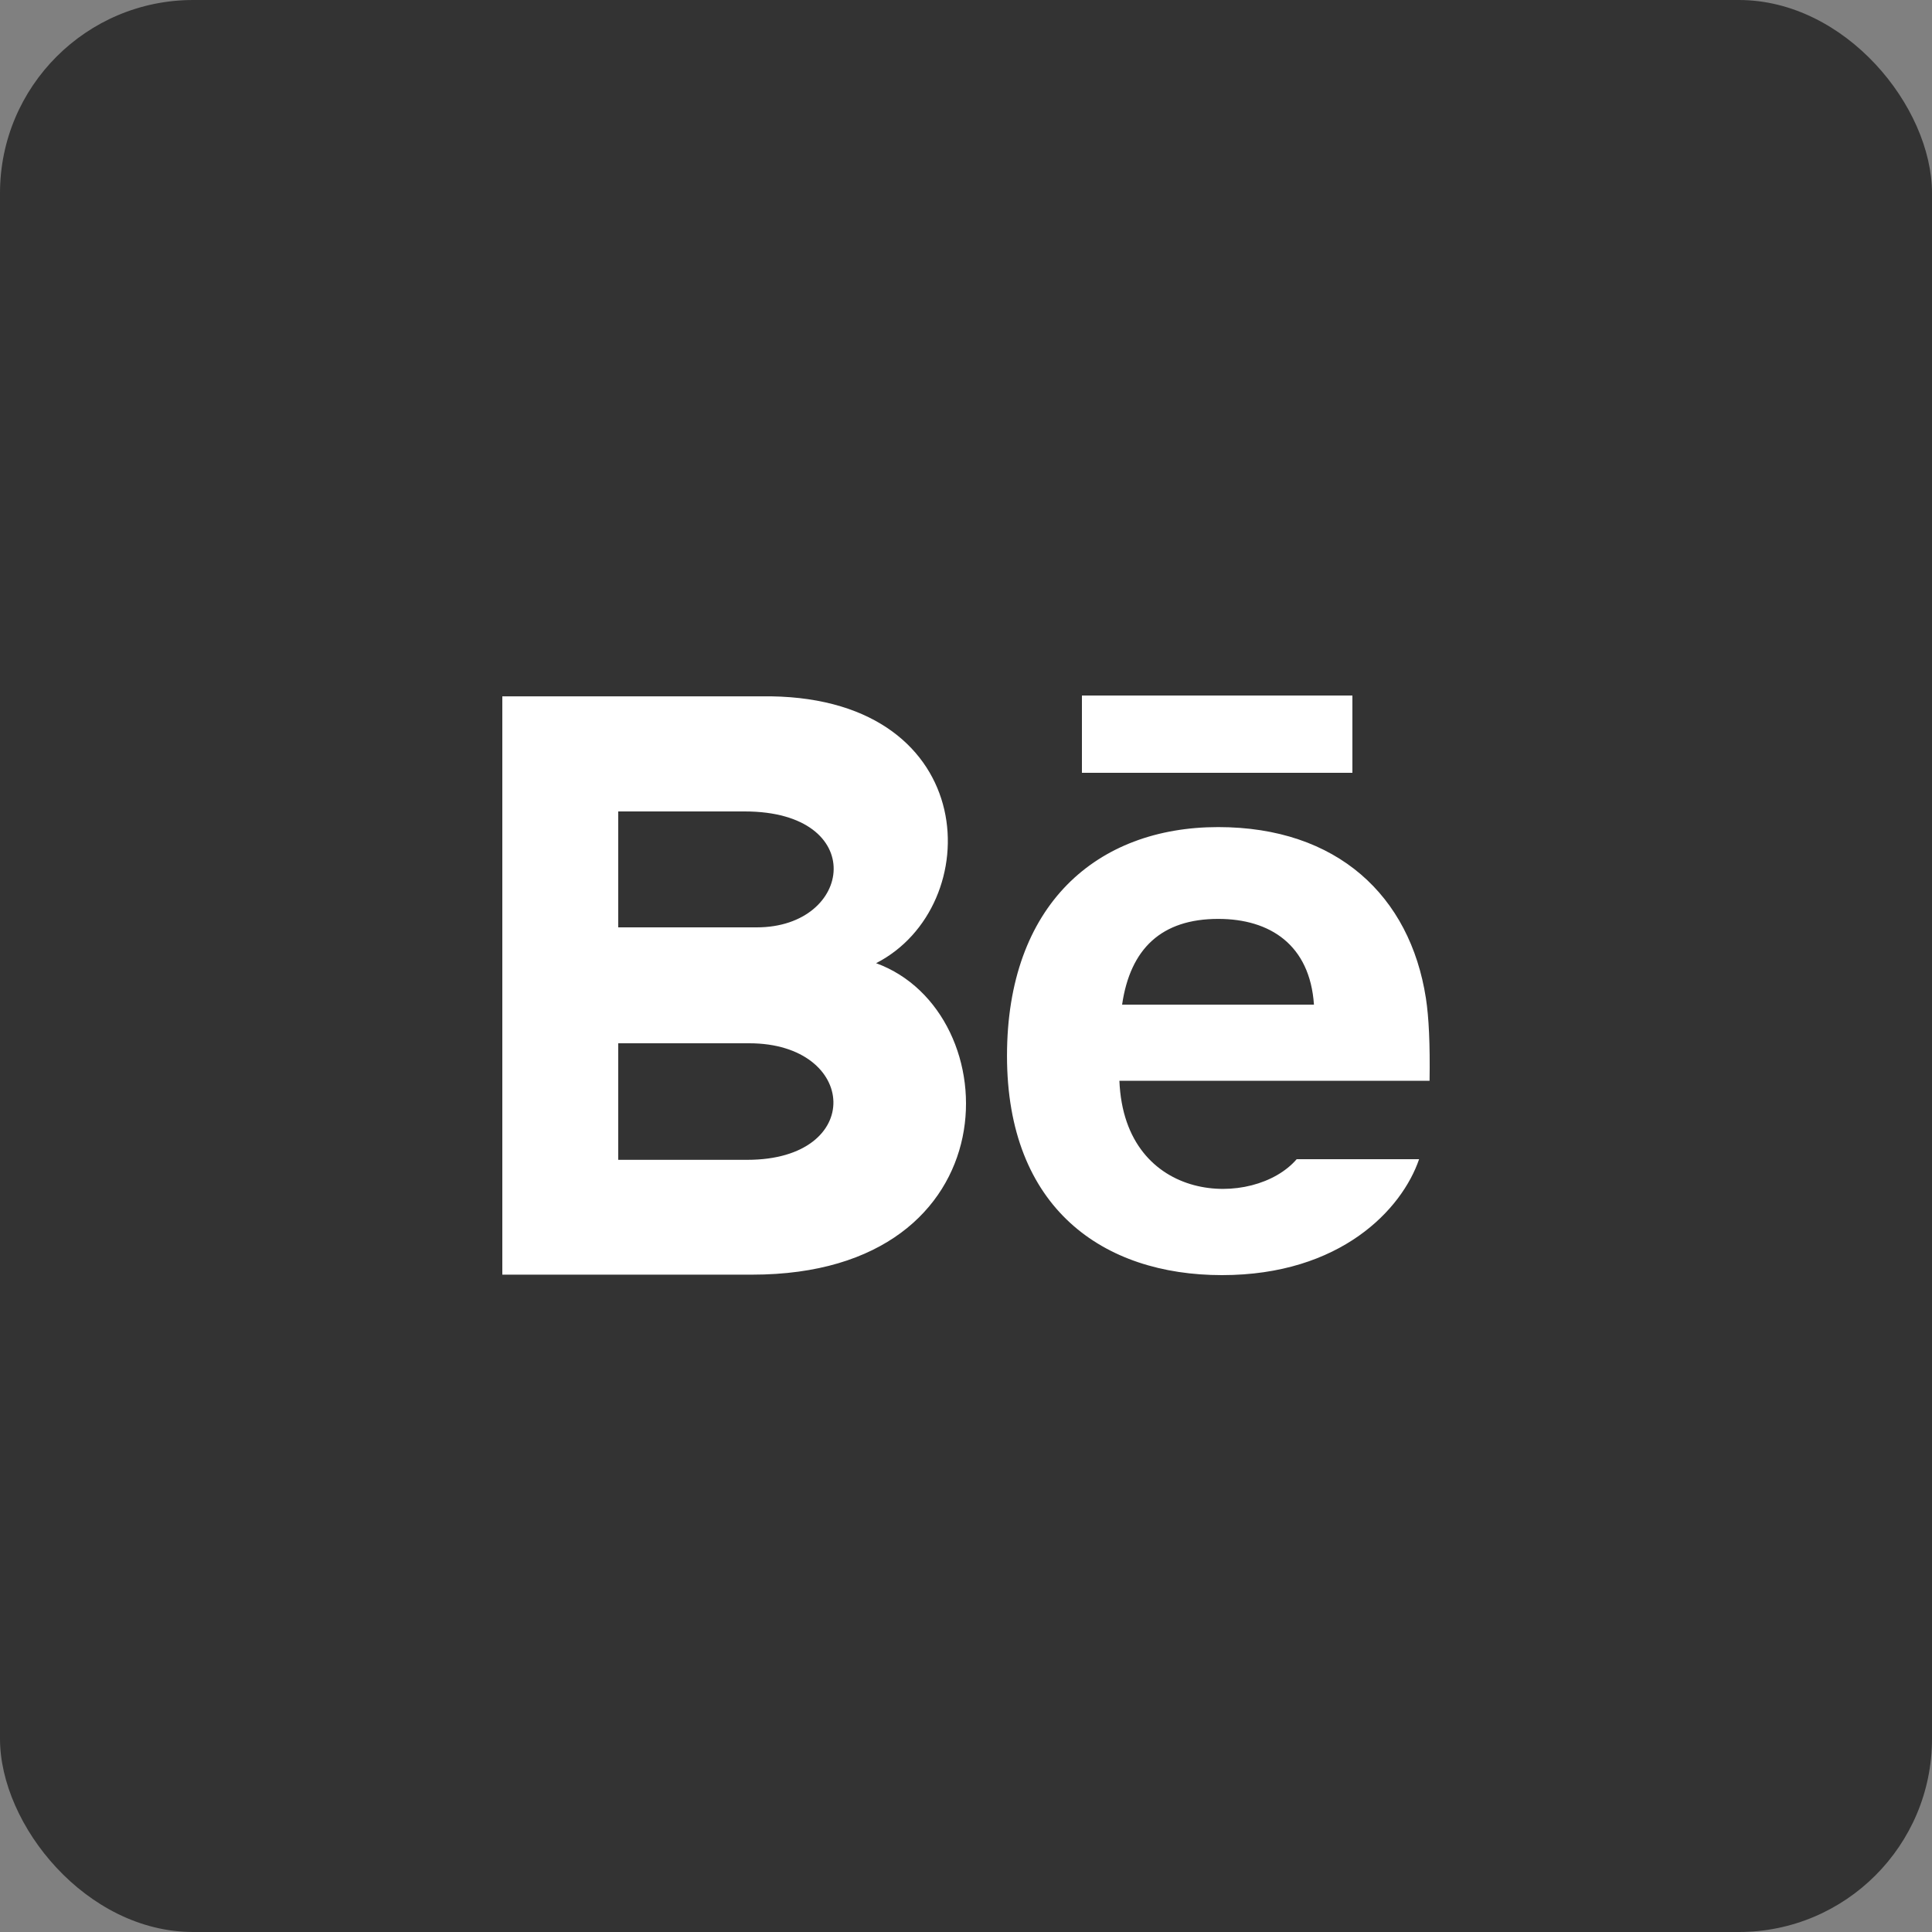 <svg width="50" height="50" viewBox="0 0 50 50" fill="none" xmlns="http://www.w3.org/2000/svg">
<rect x="0" y="0" width="50" height="50" fill="#808080" stroke="none"/>
<rect width="50" height="50" rx="5" fill="#333333"/>
<g clip-path="url(#clip0_587_559)">
<path d="M35 20H28V18H35V20ZM36.726 30C36.284 31.297 34.697 33 31.625 33C28.551 33 26.061 31.271 26.061 27.325C26.061 23.415 28.386 21.405 31.527 21.405C34.609 21.405 36.491 23.187 36.902 25.831C36.98 26.337 37.011 27.019 36.997 27.971H28.97C29.1 31.182 32.453 31.283 33.558 30H36.726ZM29.04 26H34.005C33.9 24.453 32.869 23.781 31.528 23.781C30.062 23.781 29.251 24.549 29.04 26ZM19.466 32.988H13V18.021H19.953C25.429 18.102 25.533 23.465 22.673 24.927C26.134 26.187 26.25 32.988 19.466 32.988ZM16 24H19.584C22.092 24 22.49 21 19.272 21H16V24ZM19.391 27H16V30.016H19.341C22.396 30.016 22.209 27 19.391 27Z" fill="white"/>
</g>
<defs>
<clipPath id="clip0_587_559">
<rect width="24" height="24" fill="white" transform="translate(13 13)"/>
</clipPath>
</defs>
</svg>
